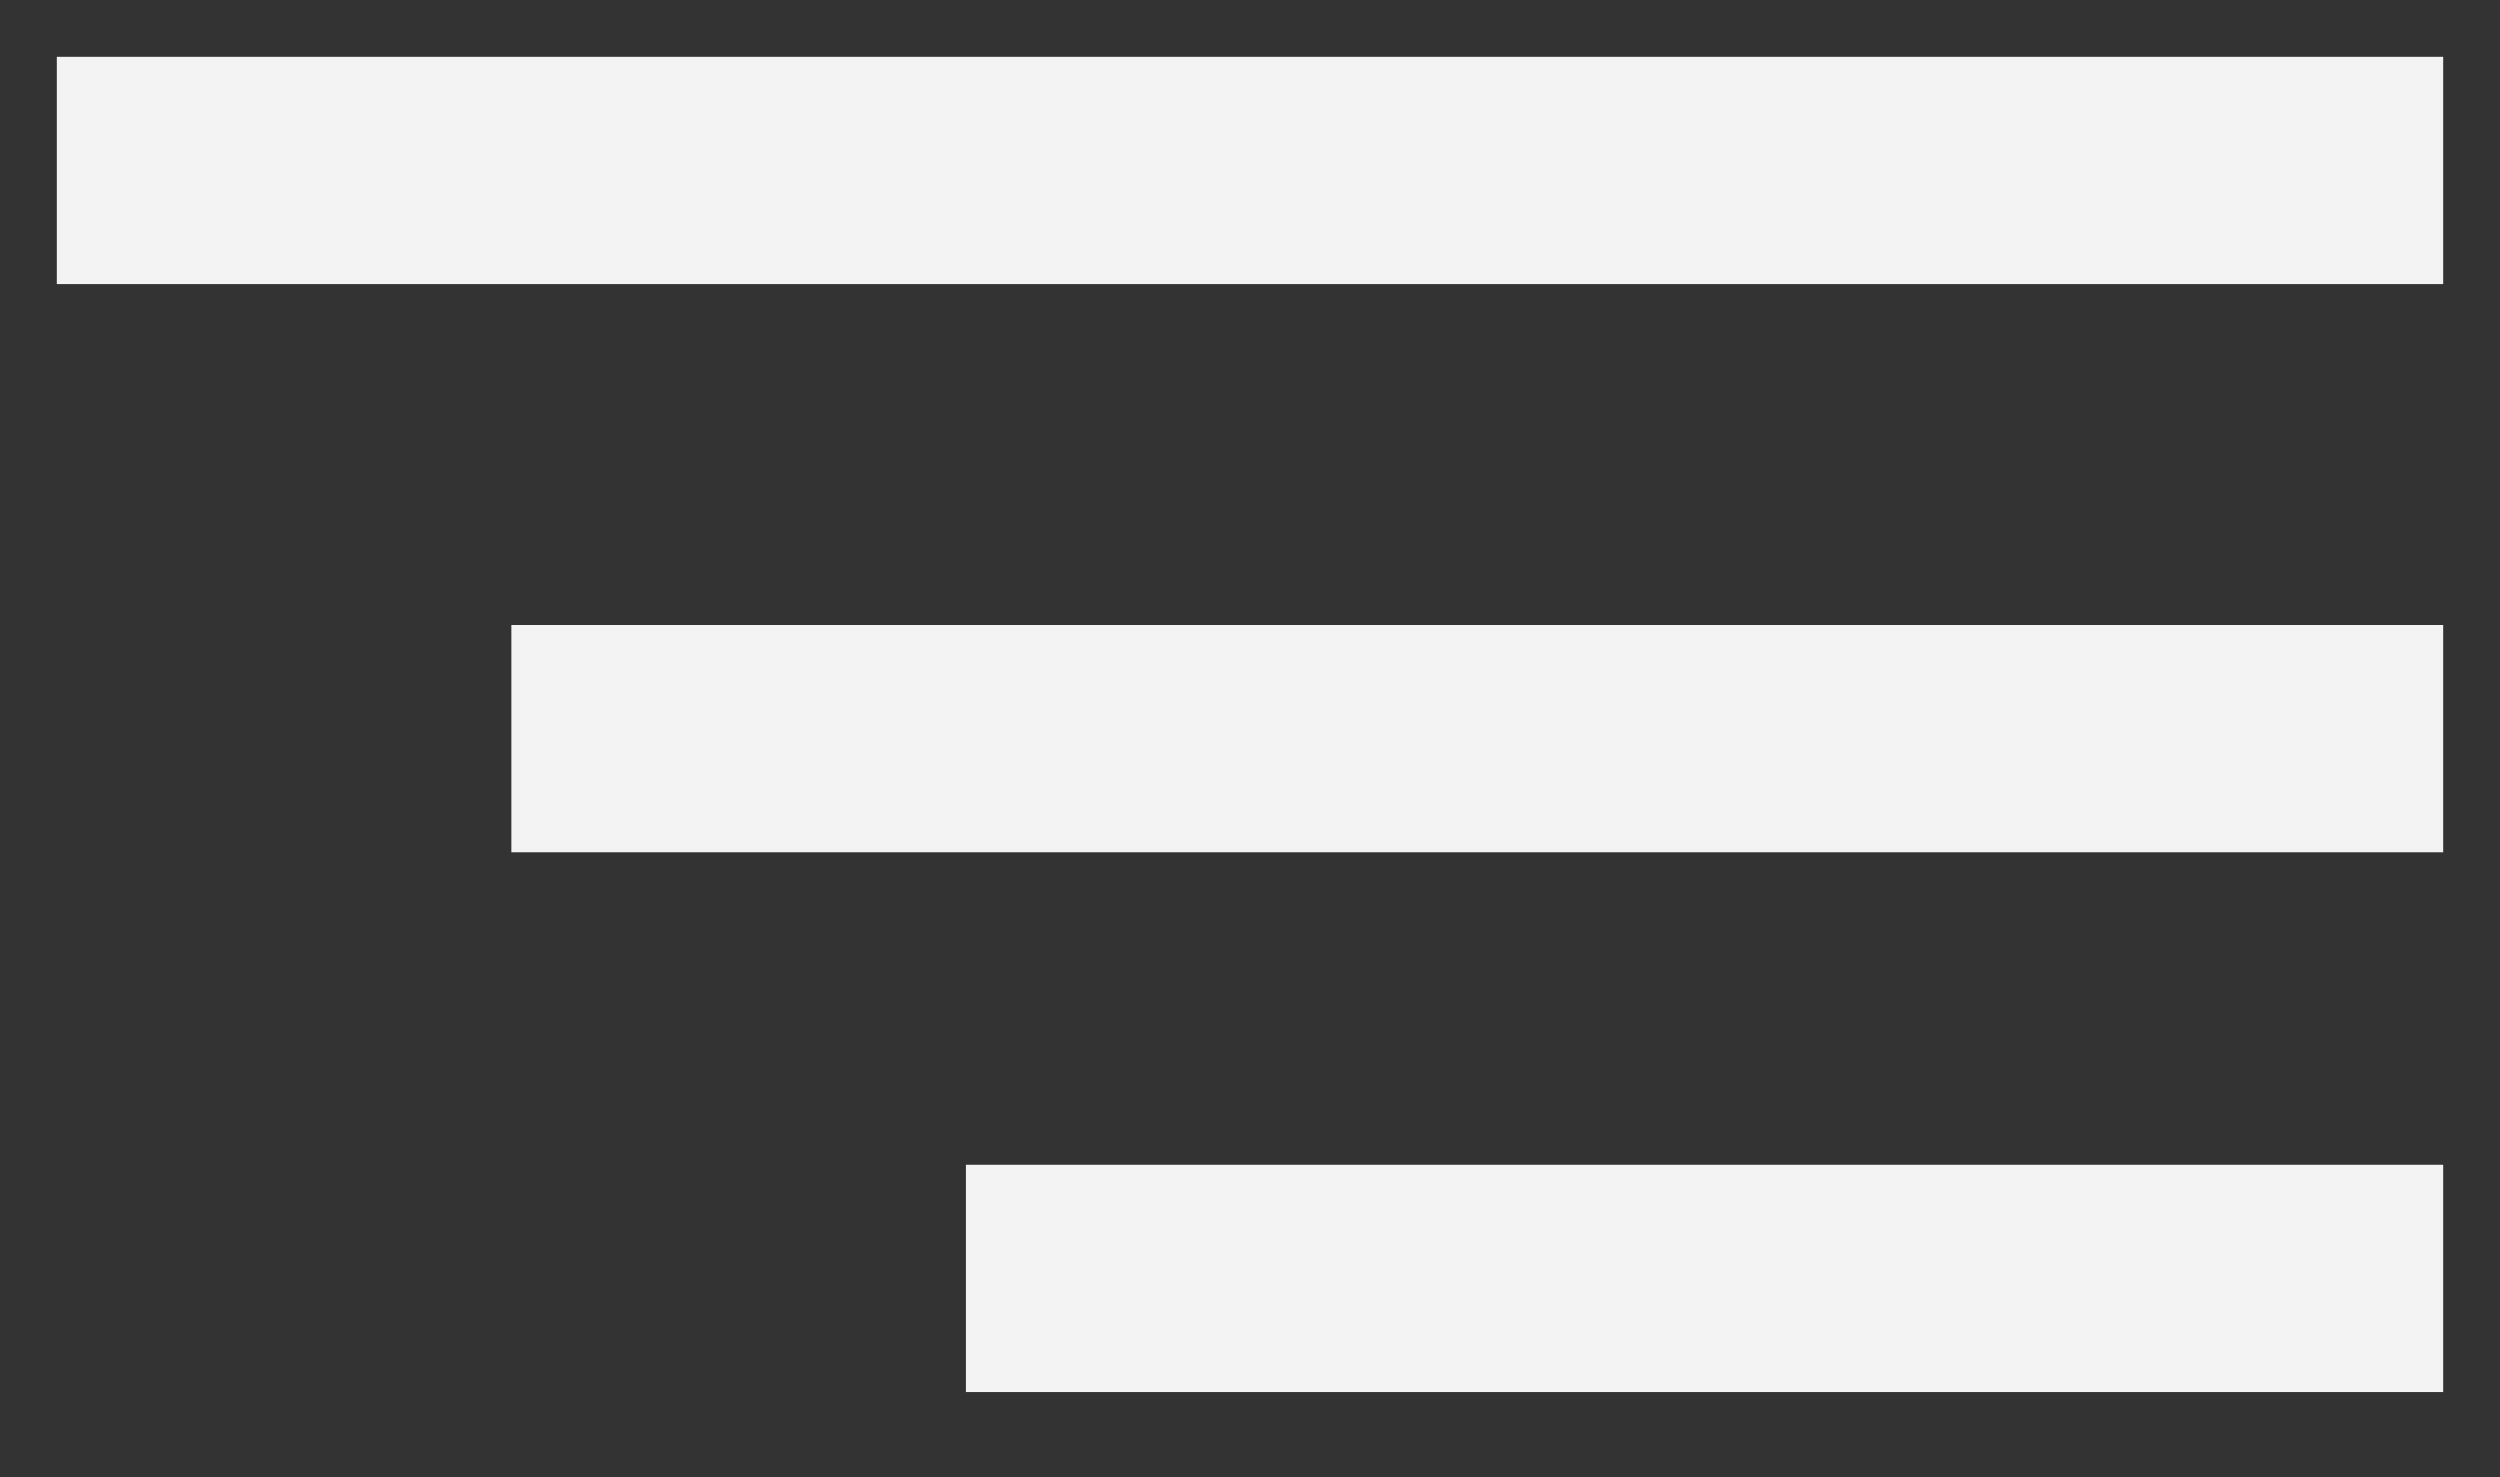 <?xml version="1.0" encoding="UTF-8"?>
<svg width="22px" height="13px" viewBox="0 0 22 13" version="1.1" xmlns="http://www.w3.org/2000/svg" xmlns:xlink="http://www.w3.org/1999/xlink">
    <rect x="0" y="0" width="22" height="13" fill="#333333" stroke="none"/>
    <!-- Generator: Sketch 51.1 (57501) - http://www.bohemiancoding.com/sketch -->
    <title>Group 2</title>
    <desc>Created with Sketch.</desc>
    <defs></defs>
    <g id="landing-[bio]" stroke="none" stroke-width="1" fill="none" fill-rule="evenodd" stroke-linecap="square">
        <g id="landing-[web]-copy-2" transform="translate(-1367, -43)" fill-rule="nonzero" stroke="#F3F3F3" stroke-width="2">
            <g id="Group-2" transform="translate(1368, 43)">
                <path d="M0.5,1.5 L19.5,1.5" id="Line-2"></path>
                <path d="M4.5,6.5 L19.5,6.5" id="Line-3"></path>
                <path d="M8.5,11.25 L19.5,11.25" id="Line-3-Copy"></path>
            </g>
        </g>
    </g>
</svg>
